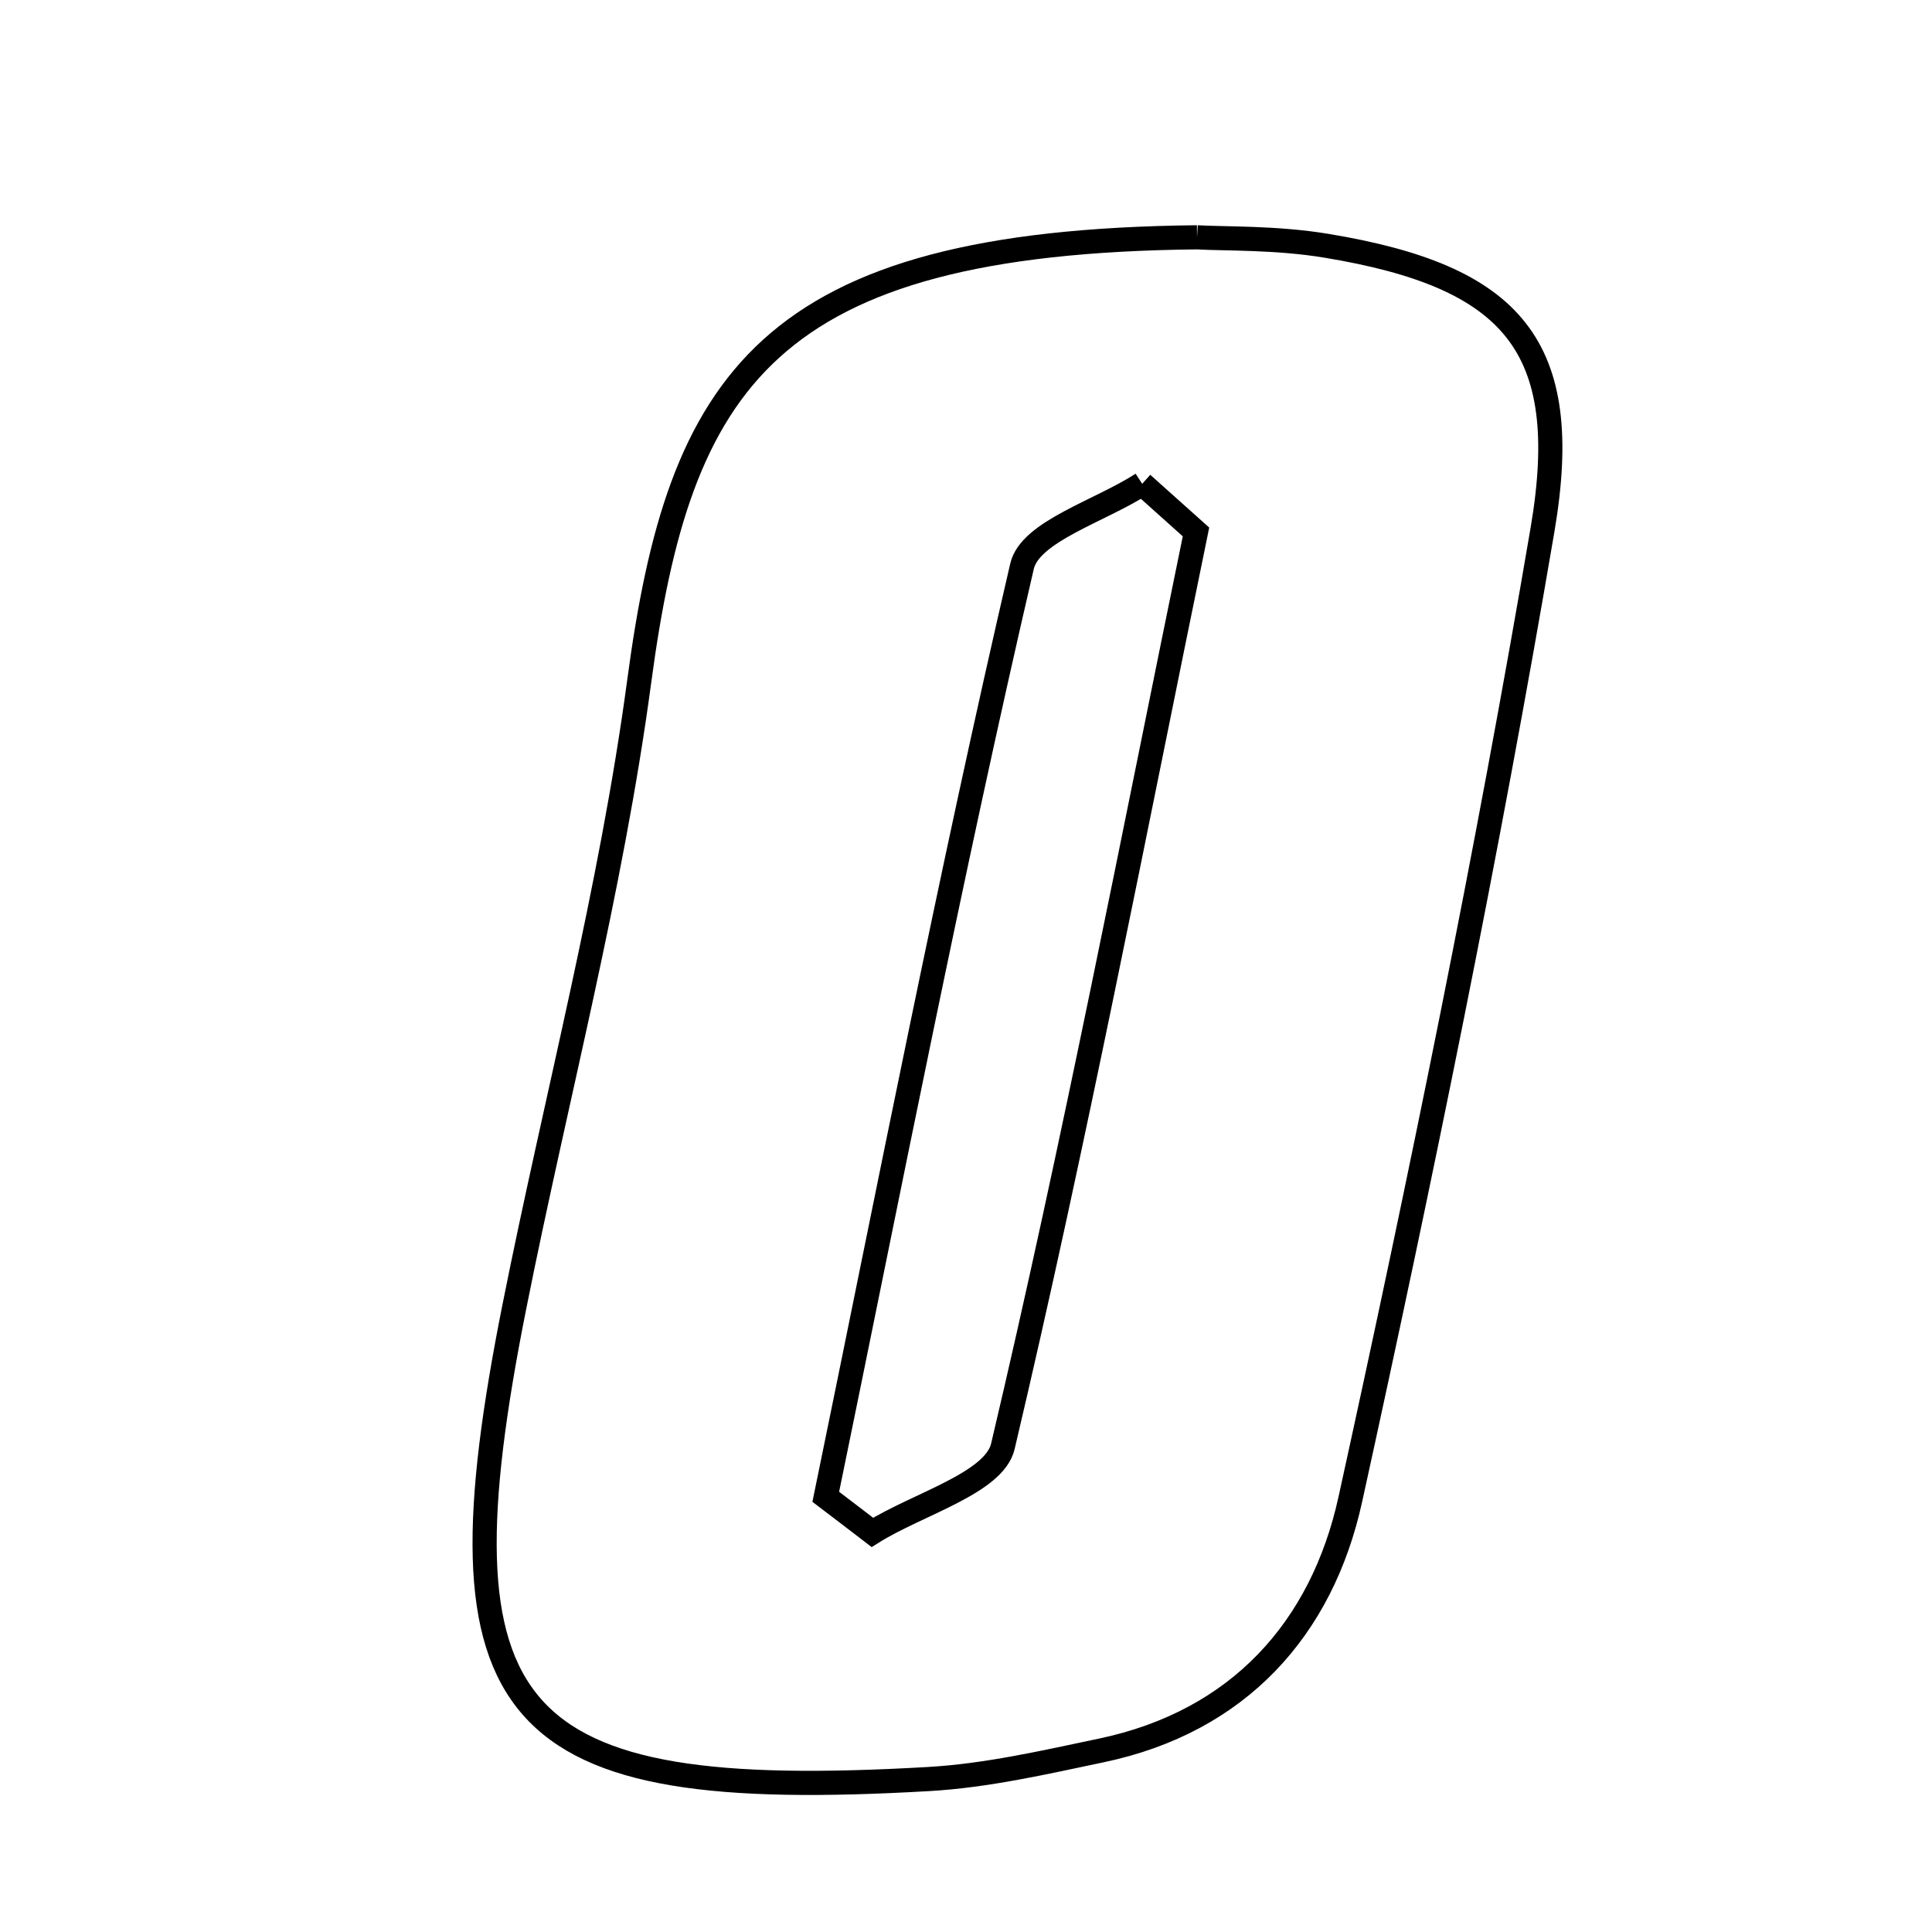 <svg xmlns="http://www.w3.org/2000/svg" viewBox="0.0 0.0 24.0 24.0" height="200px" width="200px"><path fill="none" stroke="black" stroke-width=".3" stroke-opacity="1.0"  filling="0" d="M14.87 2.948 C15.205 2.968 15.851 2.949 16.477 3.053 C18.787 3.435 19.551 4.292 19.162 6.578 C18.475 10.614 17.652 14.628 16.774 18.626 C16.422 20.229 15.389 21.387 13.679 21.745 C12.97 21.894 12.254 22.059 11.534 22.1 C6.274 22.403 5.366 21.359 6.391 16.225 C6.907 13.636 7.591 11.071 7.941 8.461 C8.439 4.736 9.512 3.003 14.87 2.948"></path>
<path fill="none" stroke="black" stroke-width=".3" stroke-opacity="1.0"  filling="0" d="M14.189 6.01 C14.412 6.209 14.634 6.409 14.857 6.608 C14.078 10.399 13.347 14.201 12.458 17.967 C12.35 18.425 11.398 18.684 10.837 19.036 C10.645 18.888 10.451 18.741 10.258 18.594 C11.052 14.736 11.805 10.869 12.696 7.034 C12.796 6.6 13.672 6.347 14.189 6.01"></path></svg>